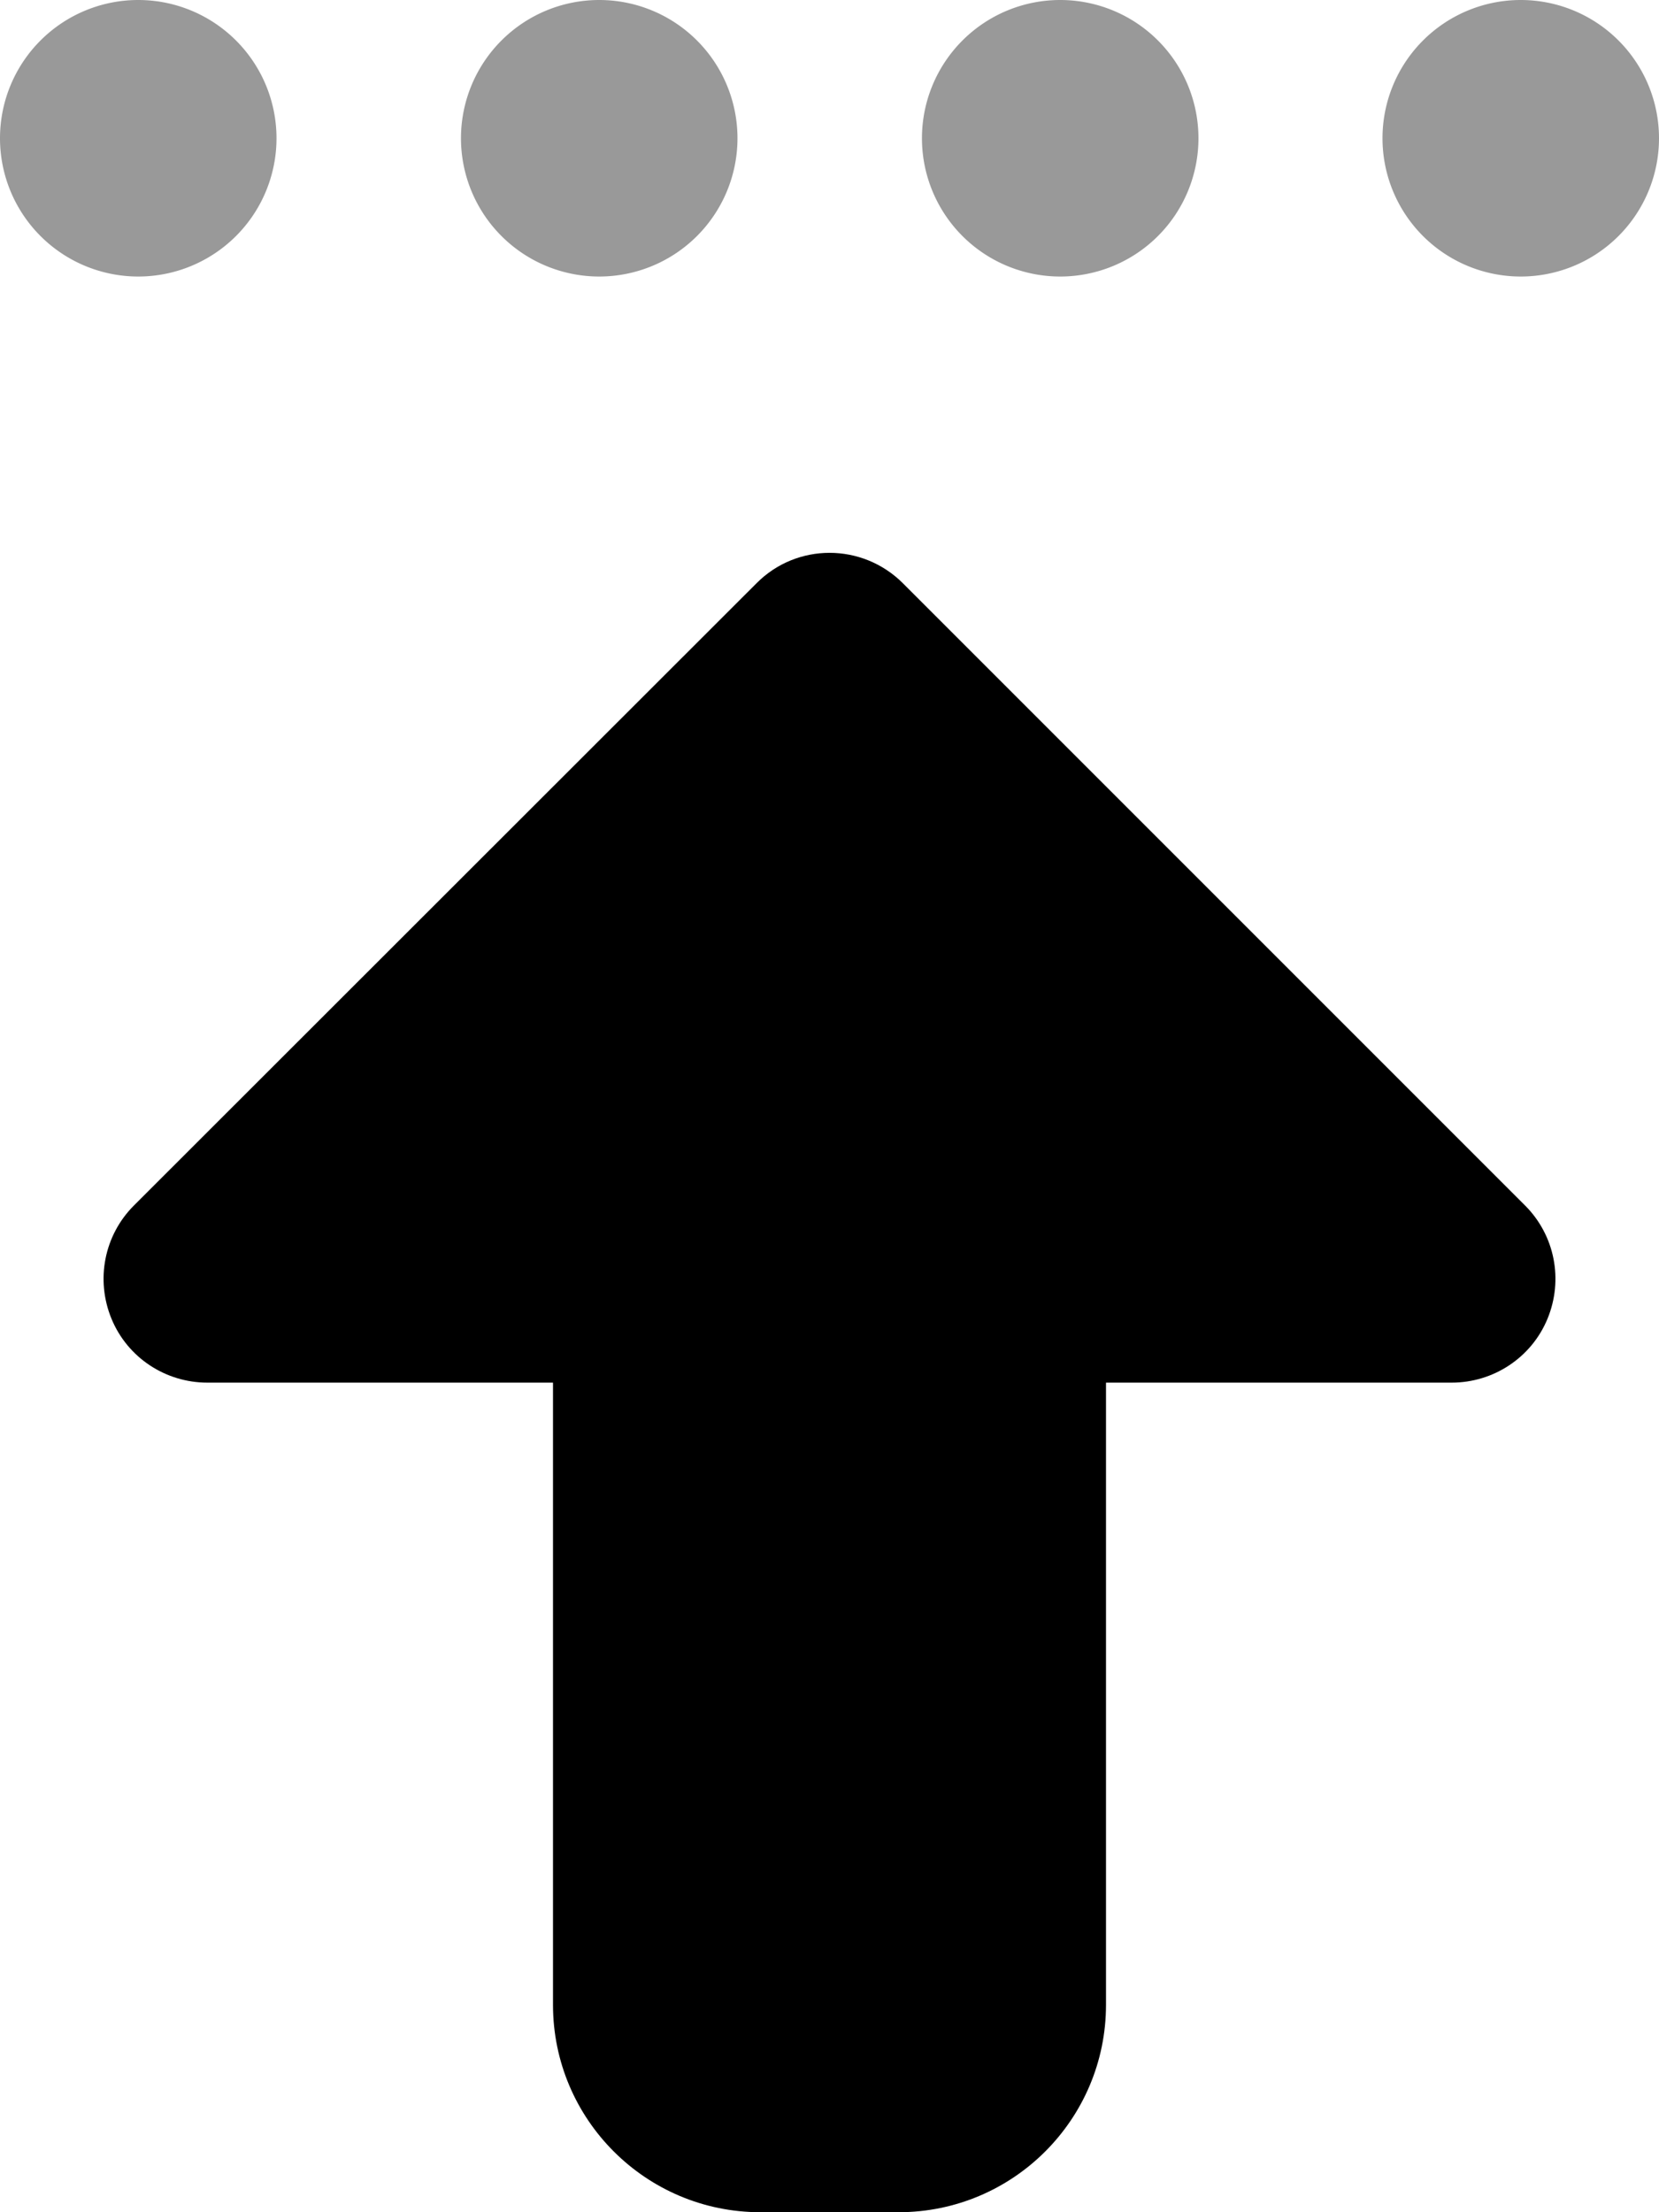 <svg xmlns="http://www.w3.org/2000/svg" viewBox="0 0 384 512"><!--! Font Awesome Pro 7.0.0 by @fontawesome - https://fontawesome.com License - https://fontawesome.com/license (Commercial License) Copyright 2025 Fonticons, Inc. --><path opacity=".4" fill="currentColor" d="M0 32A32 32 0 1 0 64 32 32 32 0 1 0 0 32zm106.7 0a32 32 0 1 0 64 0 32 32 0 1 0 -64 0zm106.7 0a32 32 0 1 0 64 0 32 32 0 1 0 -64 0zM320 32a32 32 0 1 0 64 0 32 32 0 1 0 -64 0z"/><path fill="currentColor" d="M209 135c-9.4-9.4-24.6-9.4-33.9 0L31 279c-6.9 6.9-8.9 17.2-5.2 26.2S38.3 320 48 320l80 0 0 144c0 26.5 21.5 48 48 48l32 0c26.5 0 48-21.5 48-48l0-144 80 0c9.7 0 18.5-5.8 22.2-14.8s1.7-19.3-5.2-26.2L209 135z"/></svg>